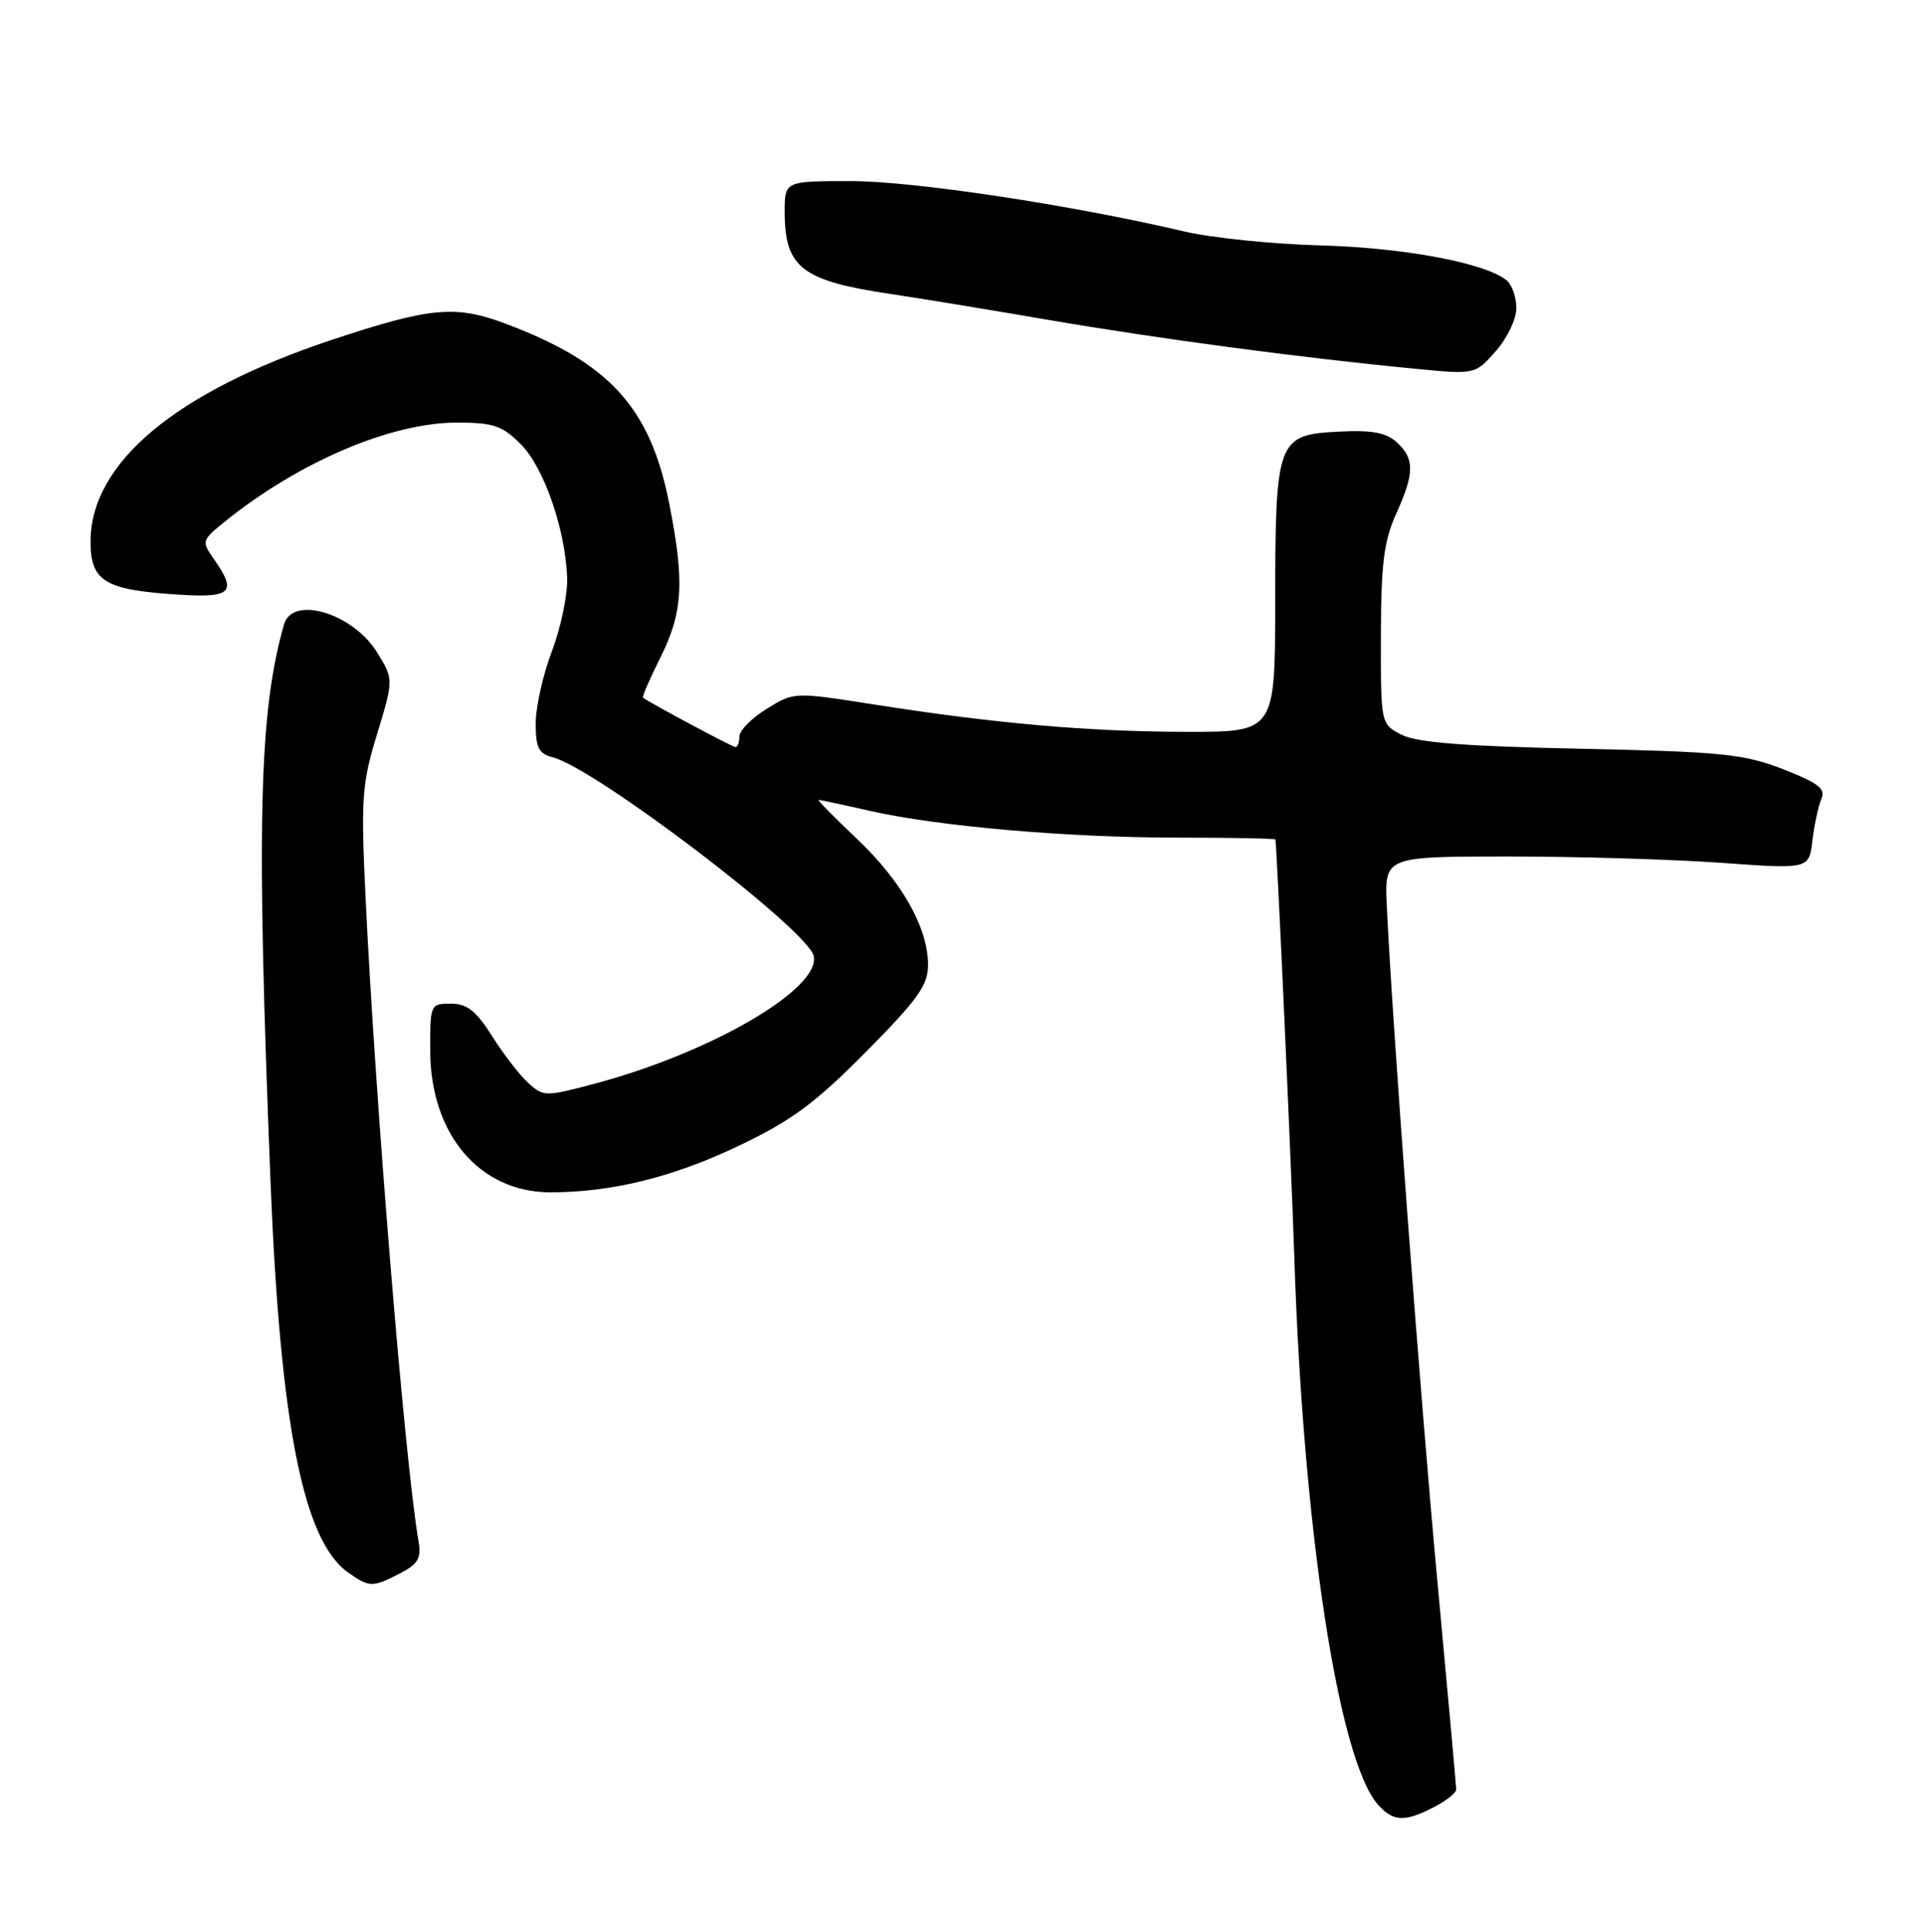 <?xml version="1.0" encoding="UTF-8" standalone="no"?>
<!DOCTYPE svg PUBLIC "-//W3C//DTD SVG 1.1//EN" "http://www.w3.org/Graphics/SVG/1.1/DTD/svg11.dtd" >
<svg xmlns="http://www.w3.org/2000/svg" xmlns:xlink="http://www.w3.org/1999/xlink" version="1.1" viewBox="0 0 255 256">
 <g >
 <path fill="currentColor"
d=" M 190.05 239.47 C 191.67 238.64 193.00 237.58 193.00 237.13 C 193.00 236.68 191.89 224.43 190.54 209.91 C 188.26 185.53 184.50 135.30 183.80 120.00 C 183.50 113.50 183.50 113.50 200.00 113.50 C 209.07 113.50 221.74 113.88 228.14 114.34 C 239.77 115.18 239.77 115.18 240.22 111.34 C 240.47 109.23 241.01 106.76 241.41 105.85 C 241.99 104.52 240.98 103.75 236.32 101.93 C 231.11 99.91 228.29 99.62 209.50 99.22 C 194.10 98.90 187.77 98.40 185.75 97.36 C 183.00 95.95 183.00 95.95 183.02 84.22 C 183.04 74.71 183.42 71.68 185.02 68.14 C 187.49 62.70 187.51 60.77 185.11 58.60 C 183.69 57.31 181.80 56.97 177.39 57.20 C 169.28 57.62 169.03 58.27 169.01 79.75 C 169.00 97.00 169.00 97.00 157.25 96.98 C 144.28 96.96 131.98 95.89 115.87 93.36 C 105.24 91.69 105.24 91.69 101.62 93.93 C 99.63 95.16 98.00 96.80 98.00 97.58 C 98.00 98.36 97.77 99.00 97.48 99.00 C 97.09 99.00 86.77 93.50 85.22 92.46 C 85.07 92.36 86.09 90.00 87.49 87.21 C 90.52 81.17 90.76 77.13 88.68 66.65 C 86.18 54.01 80.77 48.07 67.05 42.91 C 60.36 40.39 57.03 40.70 43.94 45.05 C 23.26 51.94 12.00 61.36 12.00 71.78 C 12.00 76.85 13.80 78.06 22.28 78.70 C 30.75 79.35 31.58 78.70 28.33 74.06 C 26.72 71.76 26.76 71.60 29.58 69.30 C 39.41 61.30 51.74 56.00 60.55 56.00 C 65.38 56.00 66.55 56.39 69.01 58.85 C 72.08 61.92 74.91 70.05 75.17 76.53 C 75.26 78.71 74.36 83.08 73.17 86.23 C 71.97 89.37 71.00 93.71 71.00 95.87 C 71.00 99.09 71.40 99.88 73.25 100.35 C 78.89 101.78 107.04 123.21 107.84 126.67 C 108.83 131.00 94.24 139.51 78.80 143.61 C 72.30 145.34 72.03 145.33 70.03 143.53 C 68.90 142.50 66.74 139.72 65.24 137.33 C 63.09 133.94 61.90 133.00 59.75 133.00 C 57.04 133.00 57.00 133.09 57.02 139.25 C 57.05 150.33 63.57 158.00 72.96 158.00 C 81.11 158.00 89.24 155.99 98.00 151.80 C 104.91 148.50 108.05 146.18 114.75 139.41 C 121.66 132.44 123.00 130.56 123.00 127.86 C 123.00 122.94 119.51 116.77 113.52 111.11 C 110.55 108.30 108.29 106.00 108.50 106.00 C 108.71 106.00 111.72 106.64 115.19 107.43 C 124.35 109.51 141.46 111.00 156.17 111.00 C 163.23 111.00 169.02 111.11 169.04 111.25 C 169.25 112.49 171.16 154.80 171.54 166.50 C 172.71 202.71 177.41 233.38 182.68 239.20 C 184.67 241.40 186.22 241.46 190.05 239.47 Z  M 53.02 208.49 C 55.42 207.25 55.86 206.49 55.47 204.24 C 53.67 193.88 49.71 145.64 48.43 118.50 C 47.83 105.79 47.97 103.83 49.98 97.27 C 52.18 90.03 52.18 90.03 49.97 86.44 C 46.76 81.25 38.75 78.85 37.64 82.75 C 34.32 94.39 33.96 109.11 35.85 156.50 C 37.14 188.79 40.20 204.22 46.14 208.38 C 48.97 210.37 49.37 210.38 53.02 208.49 Z  M 200.97 40.87 C 200.99 39.43 200.41 37.76 199.69 37.16 C 196.91 34.85 186.09 32.82 175.00 32.52 C 168.68 32.35 160.57 31.52 157.00 30.68 C 142.08 27.17 121.10 24.00 112.79 24.00 C 104.00 24.00 104.00 24.00 104.00 28.07 C 104.00 35.45 106.26 37.21 118.00 38.95 C 121.58 39.48 131.03 41.03 139.00 42.40 C 153.46 44.88 172.33 47.40 187.50 48.86 C 195.50 49.64 195.50 49.64 198.22 46.57 C 199.72 44.88 200.96 42.32 200.97 40.87 Z "/>
</g>
</svg>